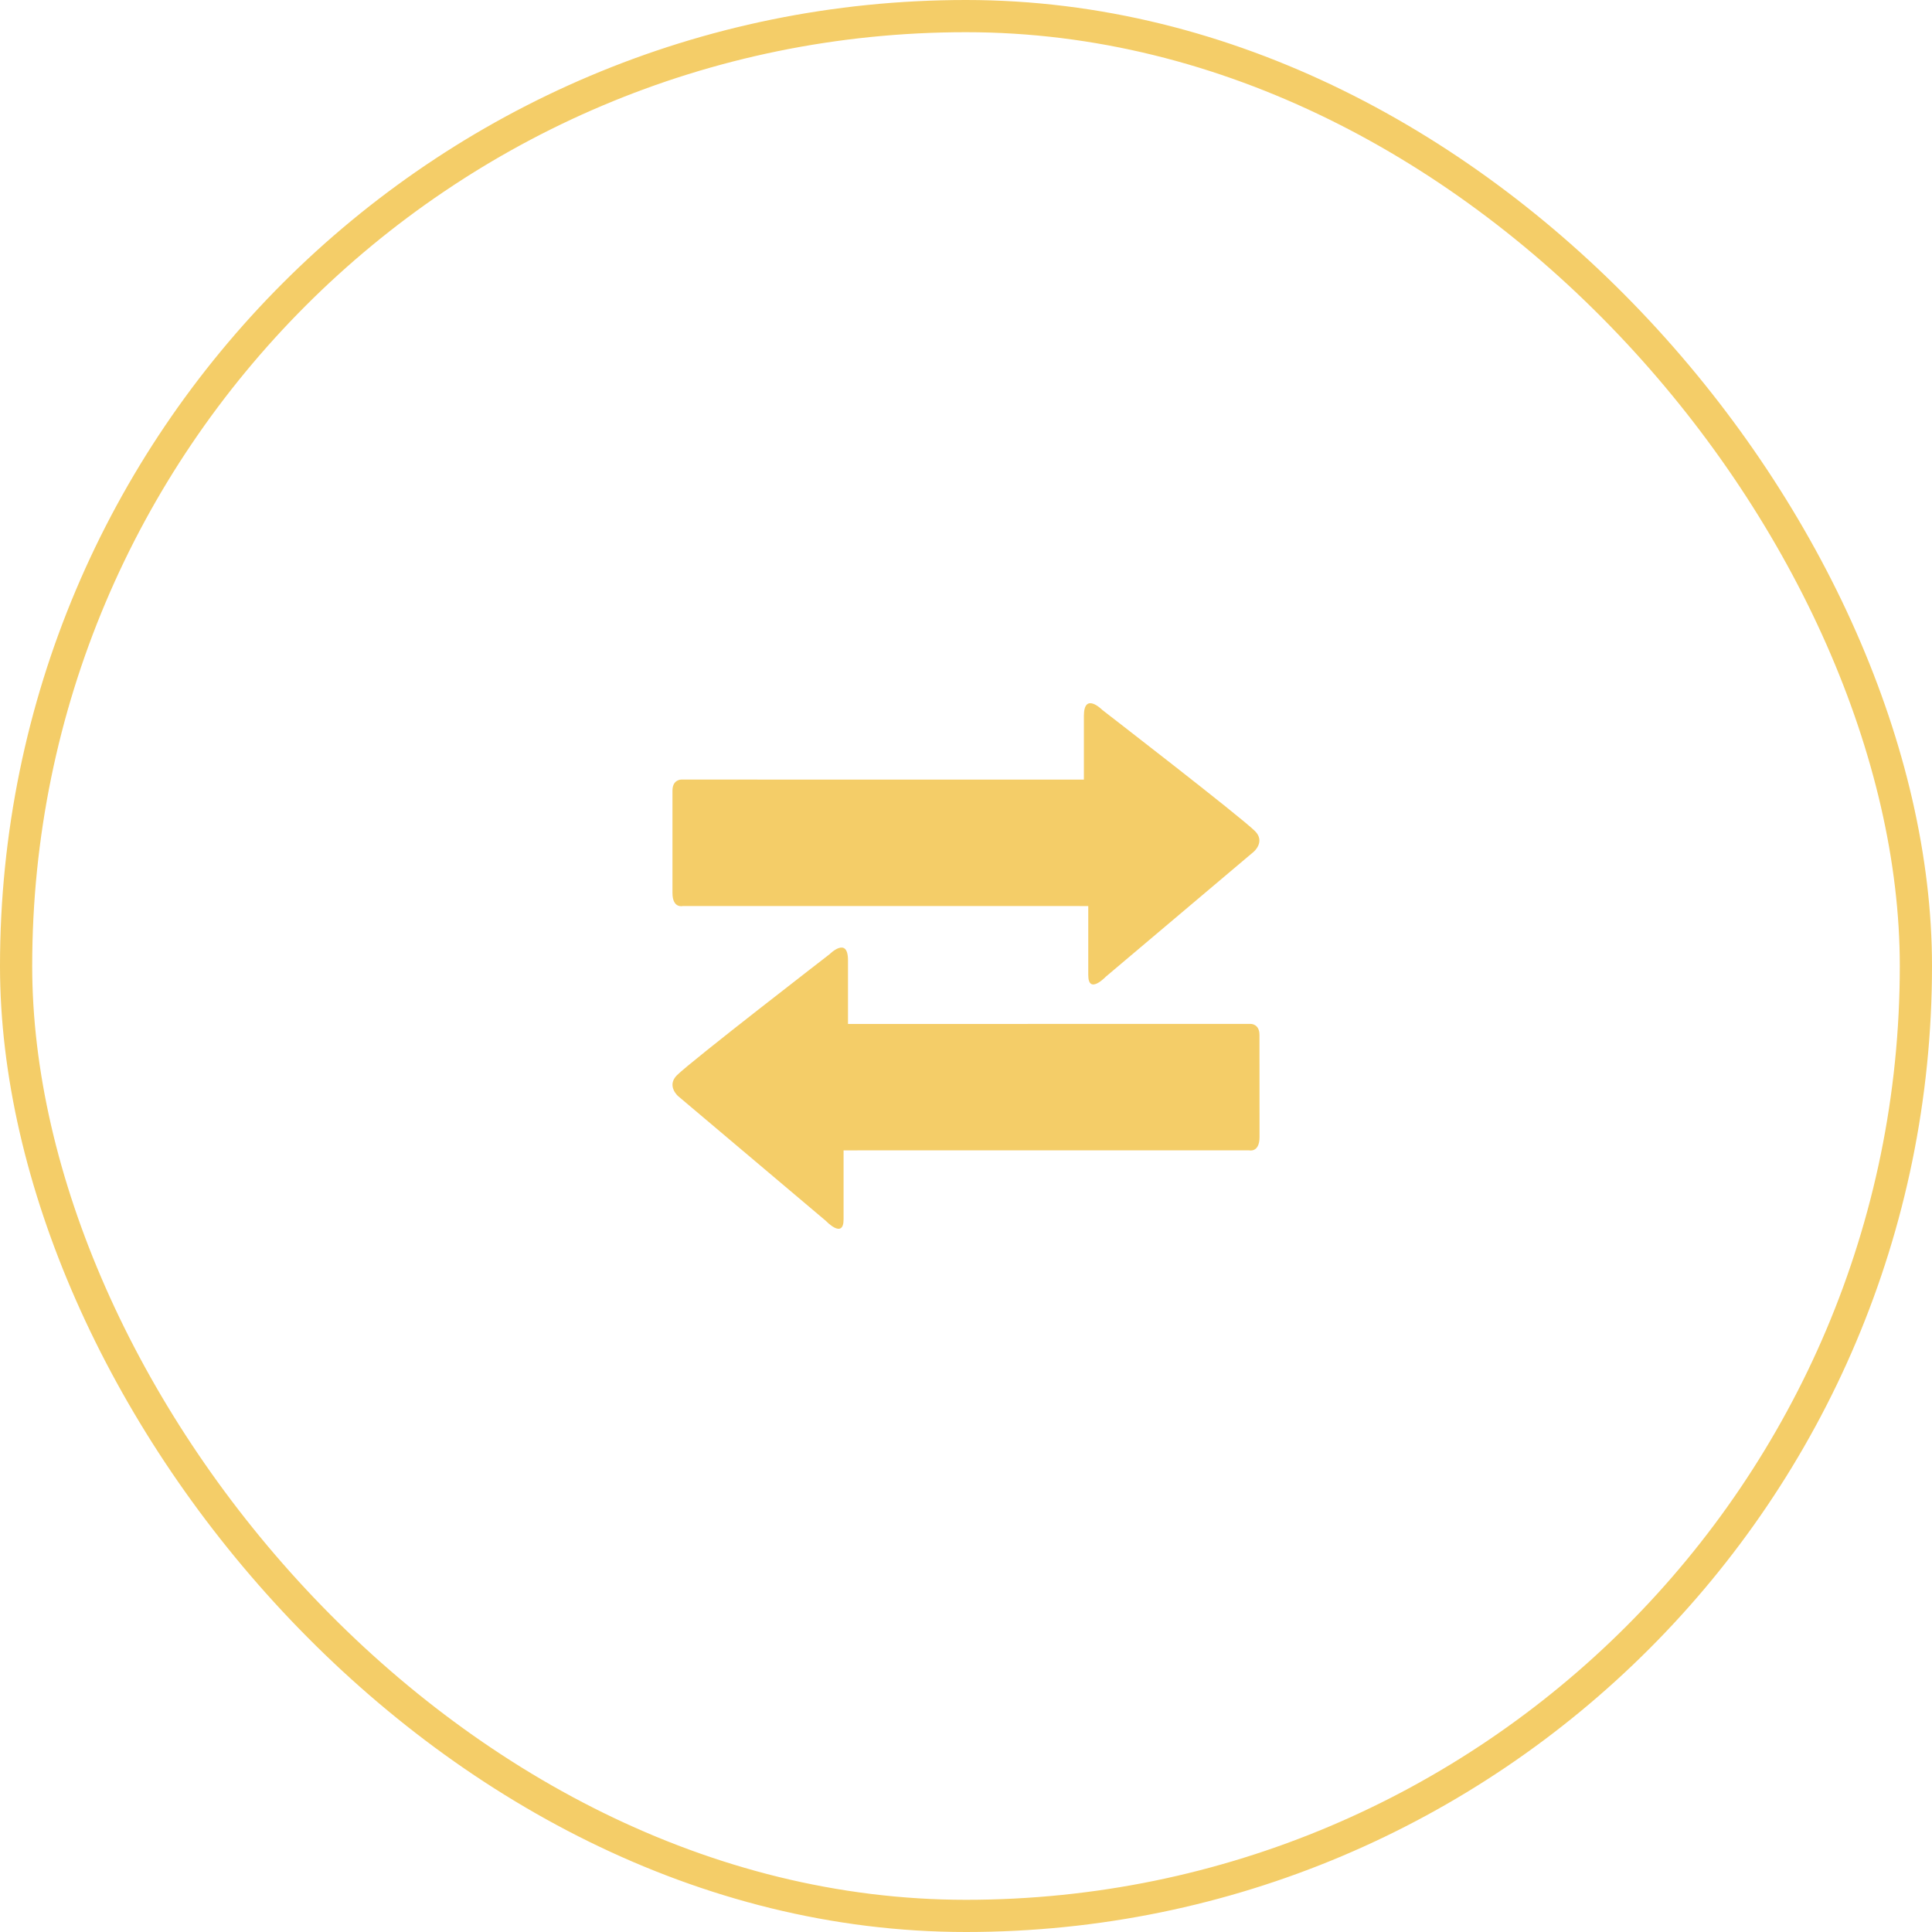 <svg width="60" height="60" viewBox="0 0 60 60" fill="none" xmlns="http://www.w3.org/2000/svg">
<path d="M20.884 24.556C20.882 24.206 21.158 24.21 21.158 24.21C22.322 24.21 31.263 24.21 32.824 24.212C33.331 24.21 33.661 24.212 33.661 24.212C33.661 24.212 33.661 22.999 33.661 22.235C33.661 21.47 34.234 22.049 34.234 22.049C34.234 22.049 38.523 25.36 38.977 25.812C39.301 26.139 38.938 26.45 38.938 26.45L34.343 30.331C34.343 30.331 33.797 30.907 33.797 30.282C33.798 29.653 33.797 28.139 33.797 28.139C33.797 28.139 33.428 28.139 32.864 28.137C31.248 28.139 22.406 28.137 21.208 28.137C21.208 28.137 20.884 28.223 20.884 27.732C20.884 27.235 20.884 24.908 20.884 24.556Z" fill="#F4CD68"/>
<path d="M39.114 32.144C39.116 31.791 38.84 31.798 38.84 31.798C37.678 31.798 28.735 31.798 27.172 31.8C26.665 31.798 26.335 31.8 26.335 31.8C26.335 31.8 26.335 30.585 26.335 29.823C26.335 29.06 25.762 29.635 25.762 29.635C25.762 29.635 21.473 32.946 21.019 33.396C20.695 33.726 21.058 34.04 21.058 34.04L25.653 37.92C25.653 37.92 26.198 38.495 26.198 37.868C26.196 37.24 26.198 35.727 26.198 35.727C26.198 35.727 26.566 35.727 27.132 35.724C28.748 35.727 37.59 35.724 38.786 35.724C38.786 35.724 39.114 35.811 39.116 35.316C39.114 34.821 39.114 32.498 39.114 32.144Z" fill="#F4CD68"/>
<rect x="0.5" y="0.5" width="59" height="59" rx="29.5" stroke="#F4CD68"/>
</svg>
